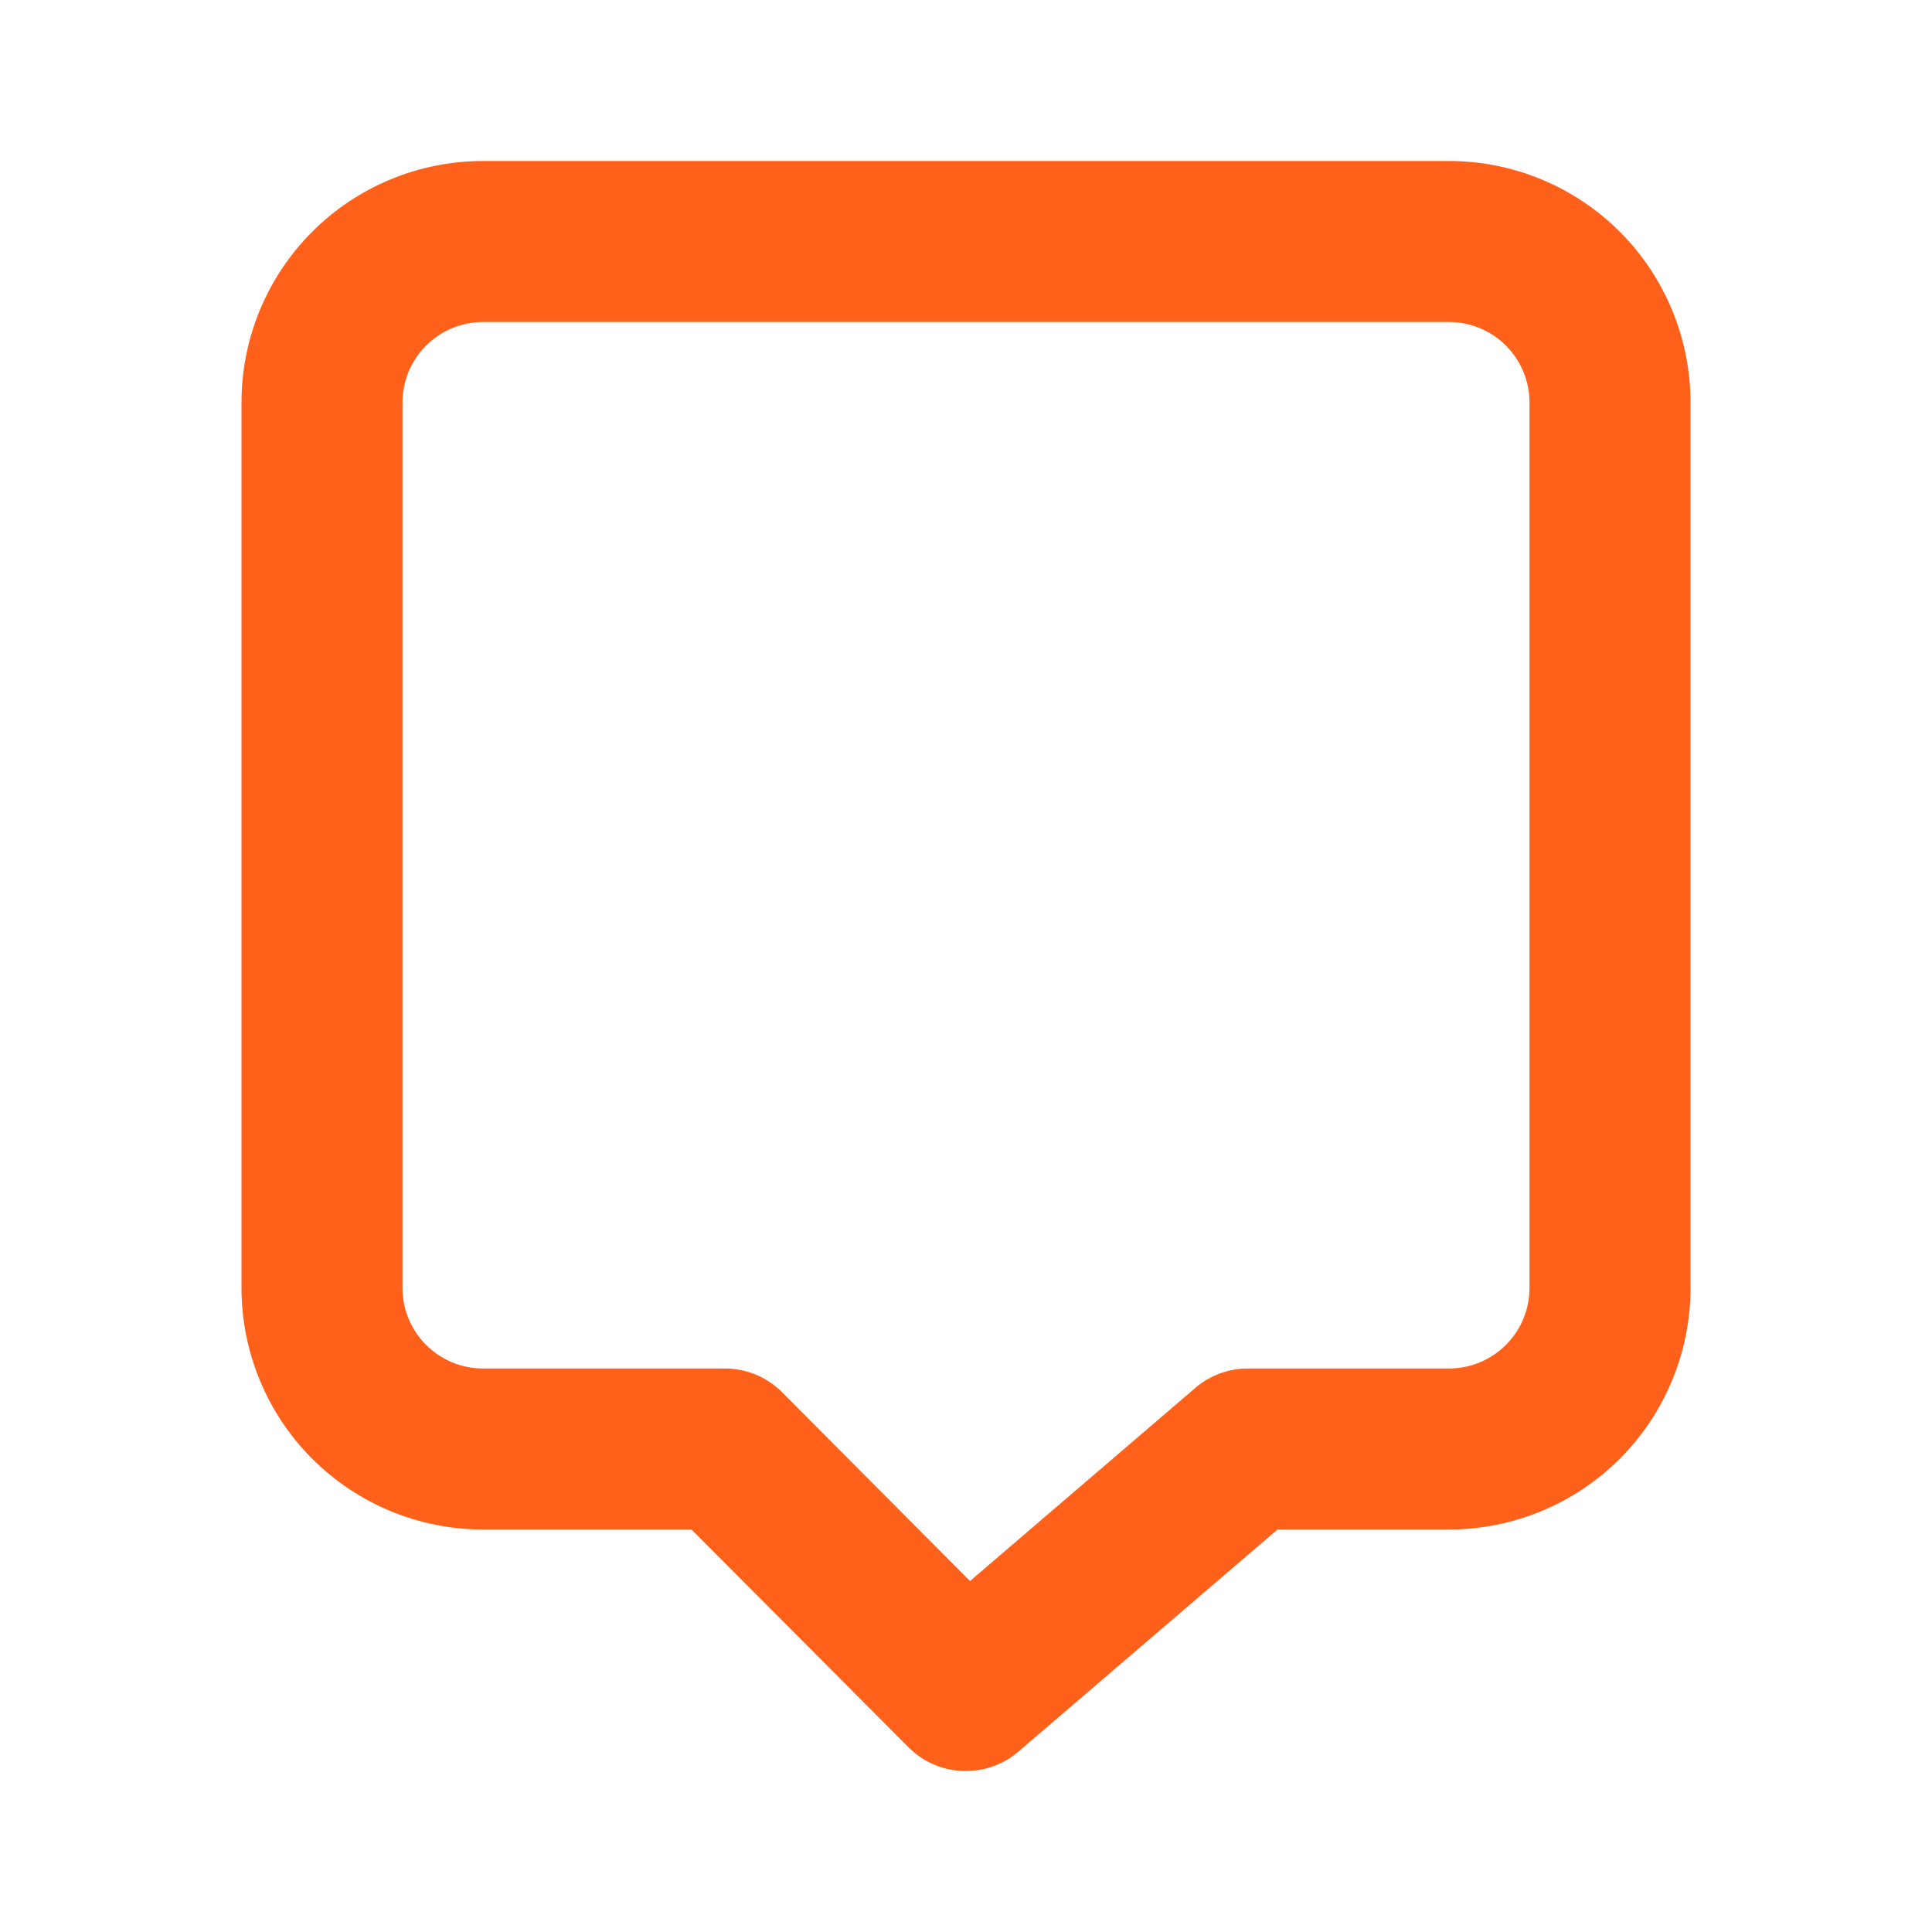 <svg width="48" height="48" viewBox="0 0 48 48" fill="none" xmlns="http://www.w3.org/2000/svg">
<path d="M36 4H12C10.409 4 8.883 4.632 7.757 5.757C6.632 6.883 6 8.409 6 10V32C6 33.591 6.632 35.117 7.757 36.243C8.883 37.368 10.409 38 12 38H17.18L22.58 43.42C22.767 43.605 22.988 43.752 23.232 43.852C23.476 43.951 23.737 44.002 24 44C24.477 44 24.938 43.83 25.3 43.52L31.74 38H36C37.591 38 39.117 37.368 40.243 36.243C41.368 35.117 42 33.591 42 32V10C42 8.409 41.368 6.883 40.243 5.757C39.117 4.632 37.591 4 36 4ZM38 32C38 32.53 37.789 33.039 37.414 33.414C37.039 33.789 36.53 34 36 34H31C30.523 34 30.062 34.17 29.7 34.48L24.1 39.28L19.42 34.58C19.233 34.395 19.012 34.248 18.768 34.148C18.524 34.049 18.263 33.998 18 34H12C11.47 34 10.961 33.789 10.586 33.414C10.211 33.039 10 32.53 10 32V10C10 9.47 10.211 8.961 10.586 8.586C10.961 8.211 11.47 8 12 8H36C36.53 8 37.039 8.211 37.414 8.586C37.789 8.961 38 9.47 38 10V32Z" fill="#FF601A"/>
</svg>
